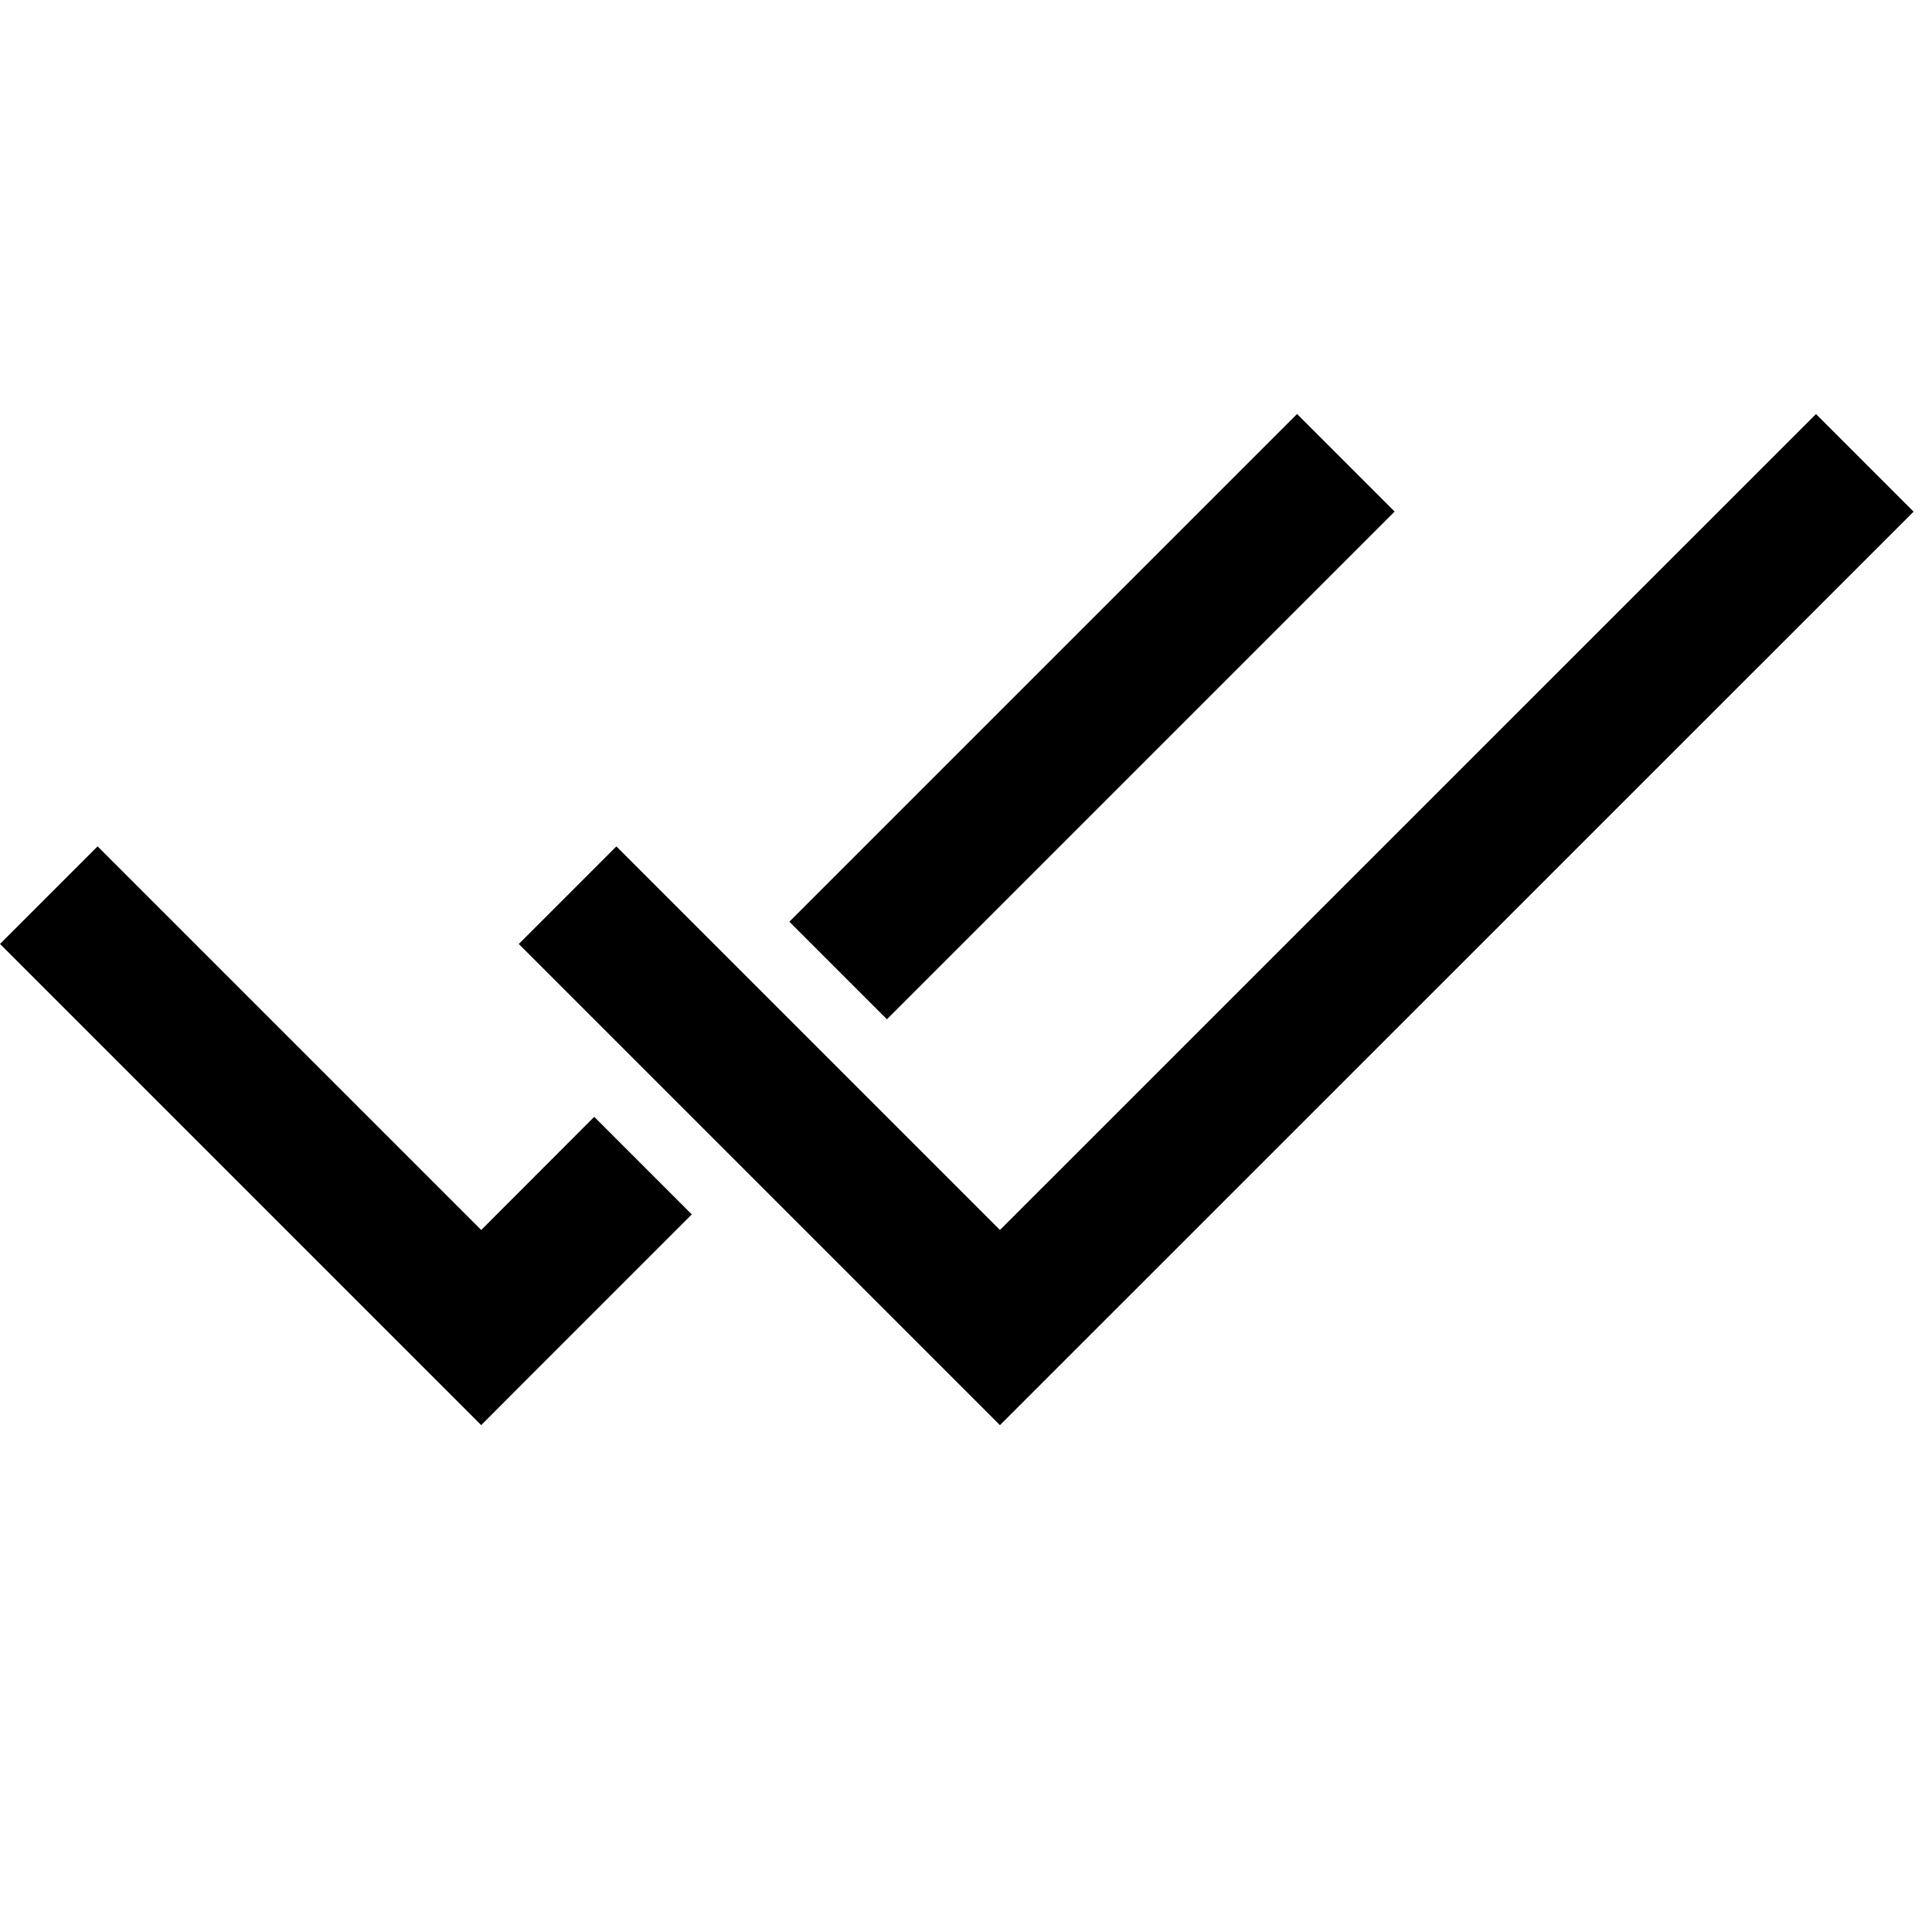 <svg xmlns="http://www.w3.org/2000/svg" width="14" height="14" viewBox="0 0 14 14" fill="none">
  <g clip-path="url(#clip0_1_6779)">
    <path fill-rule="evenodd" clip-rule="evenodd" d="M6.427 7.386L10.106 3.707L9.399 3L5.72 6.679L6.427 7.386ZM4.306 8.093L3.487 8.913L0.707 6.133L0 6.84L3.133 9.973L3.487 10.327L3.84 9.973L5.013 8.8L4.306 8.093Z" fill="black"/>
    <path d="M4.113 6.487L7.246 9.62L13.513 3.354" stroke="black" fill='none'/>
  </g>
  <defs>
    <clipPath id="clip0_1_6779">
      <rect width="14" height="14" fill="white"/>
    </clipPath>
  </defs>
</svg>